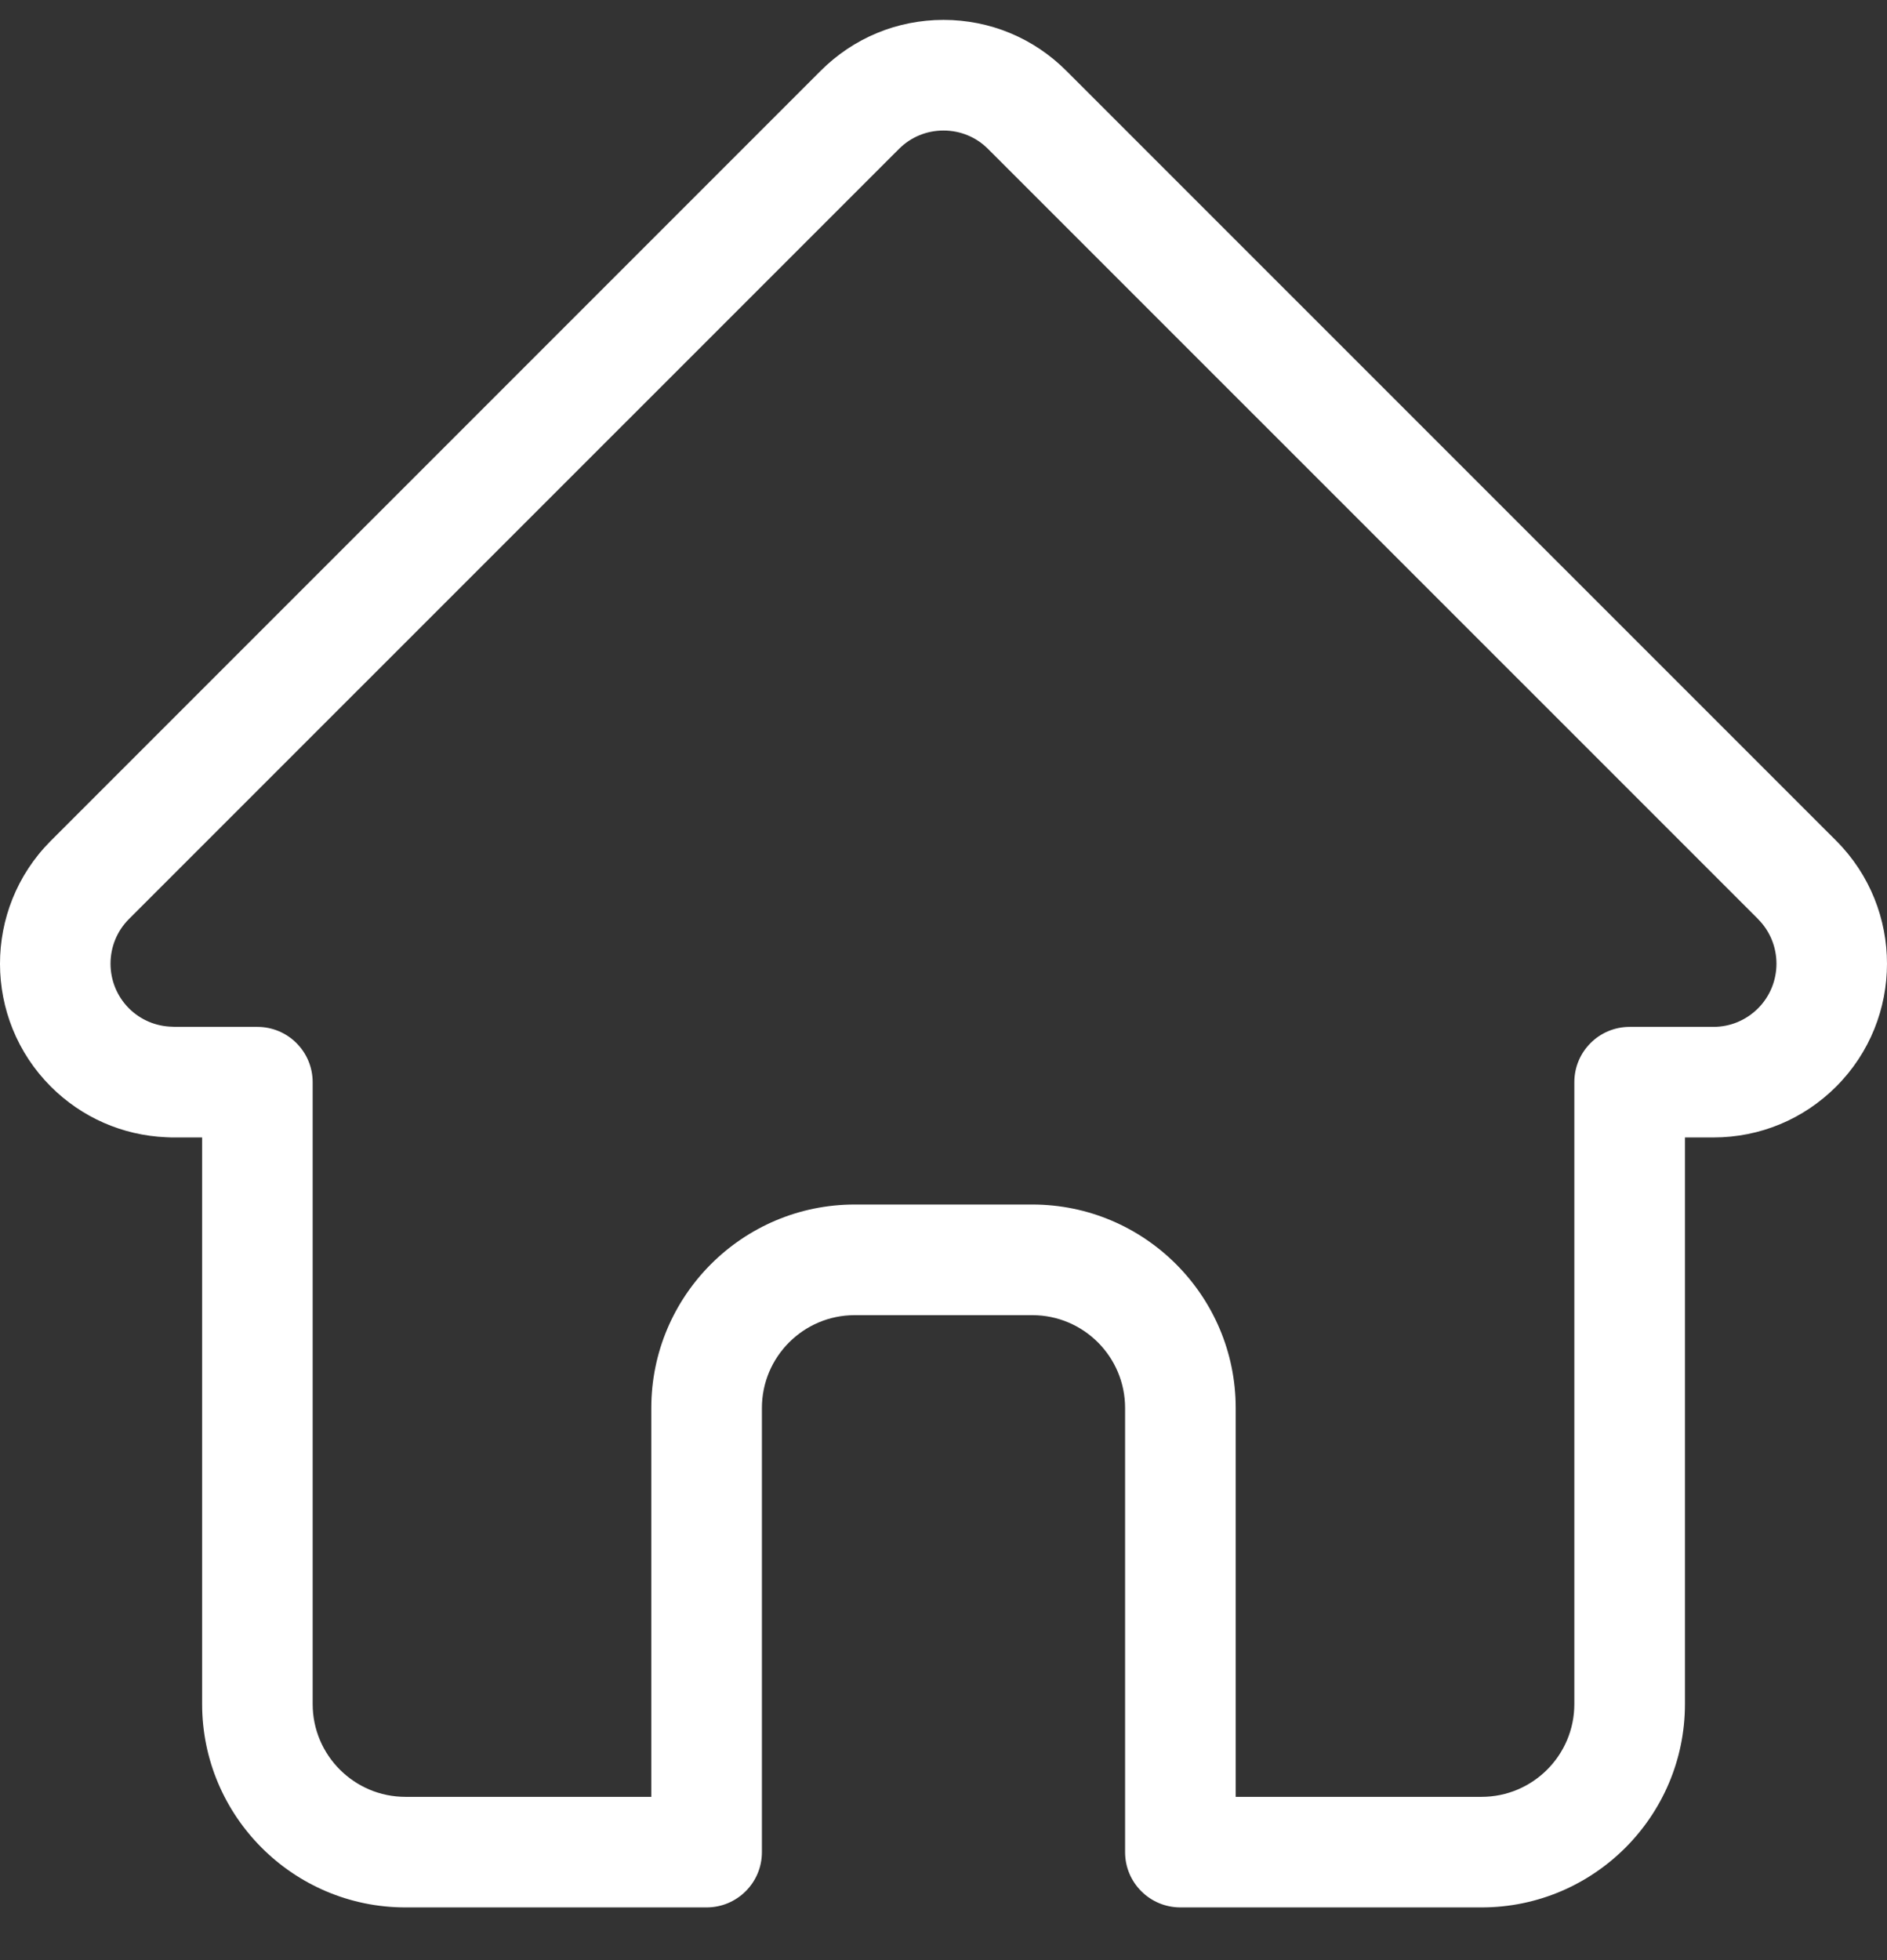 <svg width="26" height="27" viewBox="0 0 26 27" fill="none" xmlns="http://www.w3.org/2000/svg">
<rect x="0" y="0" width="26" height="27" fill="#333333" stroke="none"/>
<path d="M25.302 11.583C25.301 11.583 25.3 11.582 25.3 11.581L14.693 0.976C14.241 0.523 13.639 0.274 13 0.274C12.361 0.274 11.76 0.523 11.307 0.976L0.706 11.576C0.702 11.579 0.699 11.583 0.695 11.587C-0.233 12.521 -0.232 14.035 0.7 14.967C1.125 15.392 1.687 15.639 2.288 15.665C2.313 15.667 2.337 15.668 2.362 15.668H2.785V23.473C2.785 25.018 4.042 26.274 5.586 26.274H9.736C10.157 26.274 10.498 25.933 10.498 25.513V19.394C10.498 18.689 11.072 18.116 11.776 18.116H14.224C14.929 18.116 15.502 18.689 15.502 19.394V25.513C15.502 25.933 15.843 26.274 16.264 26.274H20.414C21.959 26.274 23.216 25.018 23.216 23.473V15.668H23.608C24.247 15.668 24.848 15.419 25.3 14.967C26.233 14.034 26.233 12.517 25.302 11.583ZM24.223 13.89C24.058 14.054 23.84 14.145 23.608 14.145H22.454C22.033 14.145 21.692 14.486 21.692 14.907V23.473C21.692 24.178 21.119 24.751 20.414 24.751H17.026V19.394C17.026 17.849 15.769 16.592 14.224 16.592H11.776C10.231 16.592 8.974 17.849 8.974 19.394V24.751H5.586C4.882 24.751 4.308 24.178 4.308 23.473V14.907C4.308 14.486 3.967 14.145 3.546 14.145H2.412C2.4 14.144 2.389 14.143 2.377 14.143C2.15 14.139 1.937 14.049 1.777 13.89C1.438 13.55 1.438 12.998 1.777 12.659C1.778 12.659 1.778 12.659 1.778 12.659L1.778 12.658L12.385 2.053C12.549 1.888 12.768 1.798 13 1.798C13.232 1.798 13.451 1.888 13.615 2.053L24.22 12.656C24.221 12.657 24.223 12.659 24.224 12.661C24.562 13 24.561 13.551 24.223 13.89Z" fill="white"/>
</svg>
